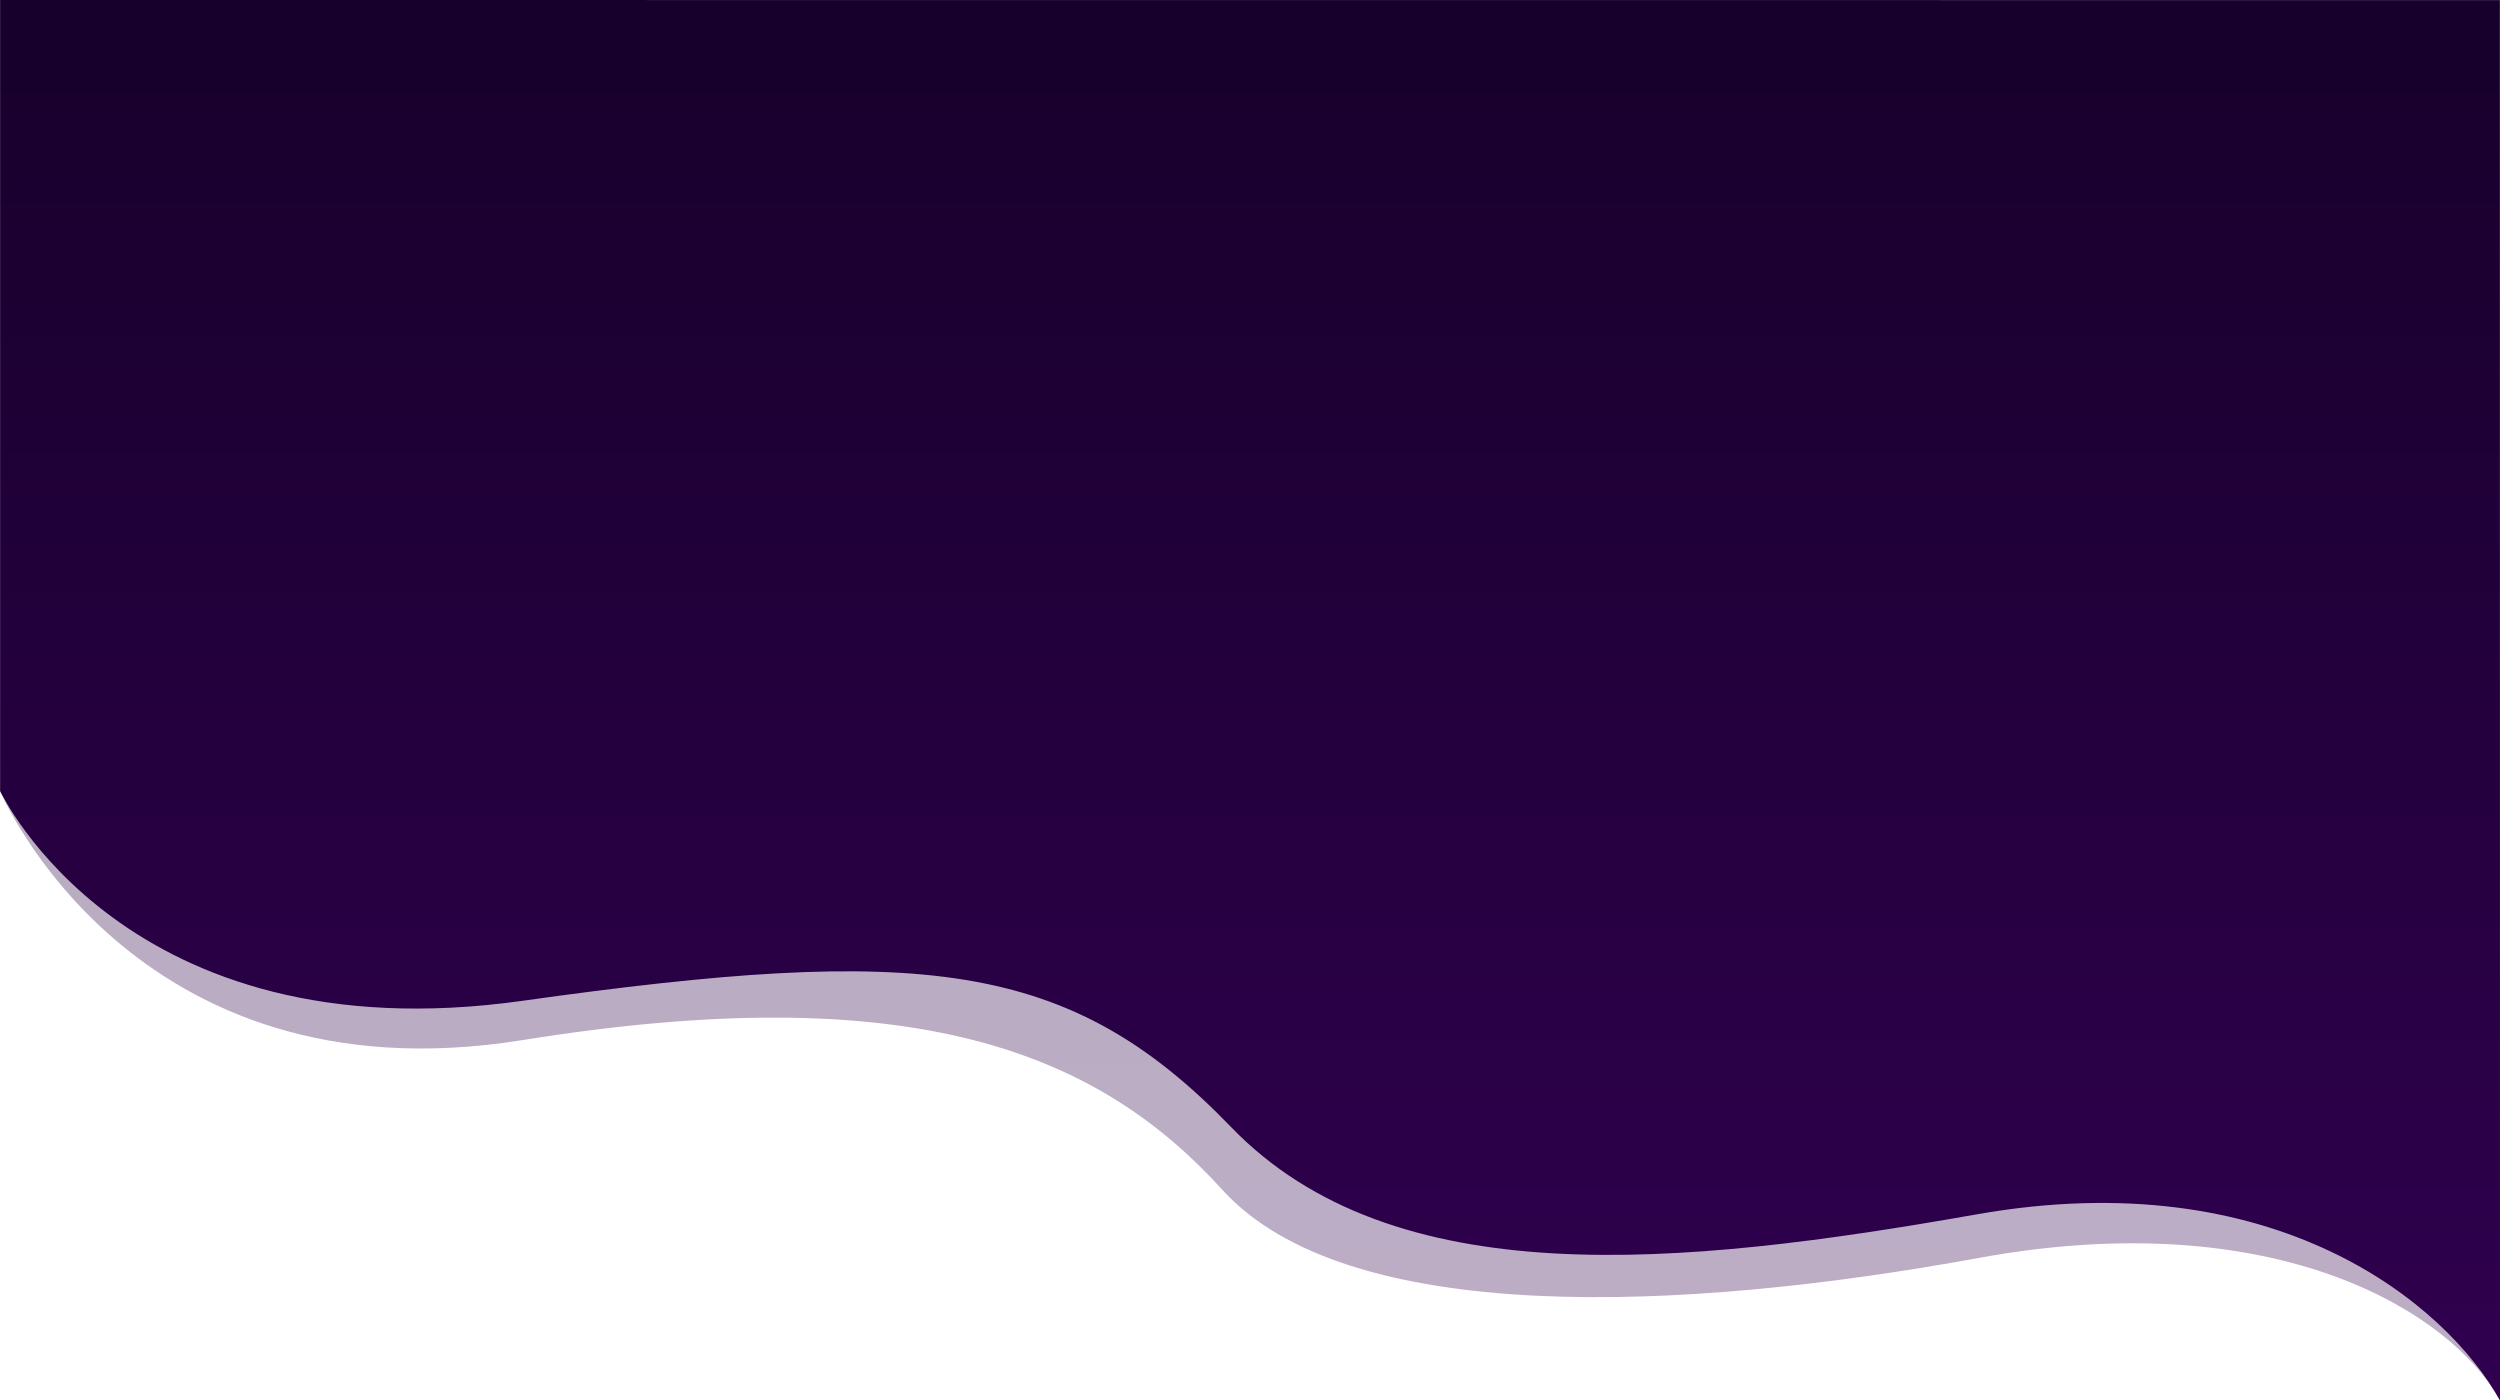 <?xml version="1.0" encoding="utf-8"?>
<!-- Generator: Adobe Illustrator 23.0.1, SVG Export Plug-In . SVG Version: 6.00 Build 0)  -->
<svg version="1.1" id="Layer_1" xmlns="http://www.w3.org/2000/svg" xmlns:xlink="http://www.w3.org/1999/xlink" x="0px" y="0px"
	 viewBox="0 0 1920.2 1075.6" style="enable-background:new 0 0 1920.2 1075.6;" xml:space="preserve">
<style type="text/css">
	.st0{opacity:0.32;fill:url(#Path_195_1_);}
	.st1{fill:url(#Path_194_1_);}
	.st2{opacity:0.24;}
</style>
<linearGradient id="Path_195_1_" gradientUnits="userSpaceOnUse" x1="600.188" y1="898.165" x2="600.188" y2="897.165" gradientTransform="matrix(1920.183 0 0 -1075.636 -1151510 966099.125)">
	<stop  offset="0" style="stop-color:#17002B"/>
	<stop  offset="1" style="stop-color:#30004F"/>
</linearGradient>
<path id="Path_195" class="st0" d="M0,607.4c0,0,100.4,239.9,401.2,191.5s442.1,9.6,537.6,114.9s352.1,94.3,581,52.4
	s363.2,41.8,400.4,109.4c0,0-0.4-1075.6-0.4-1075.6L0,0L0,607.4z"/>
<linearGradient id="Path_194_1_" gradientUnits="userSpaceOnUse" x1="600.188" y1="898.165" x2="600.188" y2="897.165" gradientTransform="matrix(1920.106 0 0 -1075.621 -1151463.5 966085.875)">
	<stop  offset="0" style="stop-color:#17002B"/>
	<stop  offset="1" style="stop-color:#30004F"/>
</linearGradient>
<path id="Path_194" class="st1" d="M0.1,607.6c0,0,95.3,204.2,401.2,161.1c305.9-43,419.7-32.1,544.2,96.9s344,107.5,572.9,67.1
	s360.2,68.2,401.8,143c0-2.4-0.1-1075.6-0.1-1075.6L0.1,0L0.1,607.6z"/>
<g class="st2">
	<defs>
		<path id="SVGID_1_" class="st2" d="M0.1,607.6c0,0,95.3,204.2,401.2,161.1c305.9-43,419.7-32.1,544.2,96.9s344,107.5,572.9,67.1
			s360.2,68.2,401.8,143c0-2.4-0.1-1075.6-0.1-1075.6L0.1,0L0.1,607.6z"/>
	</defs>
	<clipPath id="SVGID_2_">
		<use xlink:href="#SVGID_1_"  style="overflow:visible;"/>
	</clipPath>
</g>
</svg>
